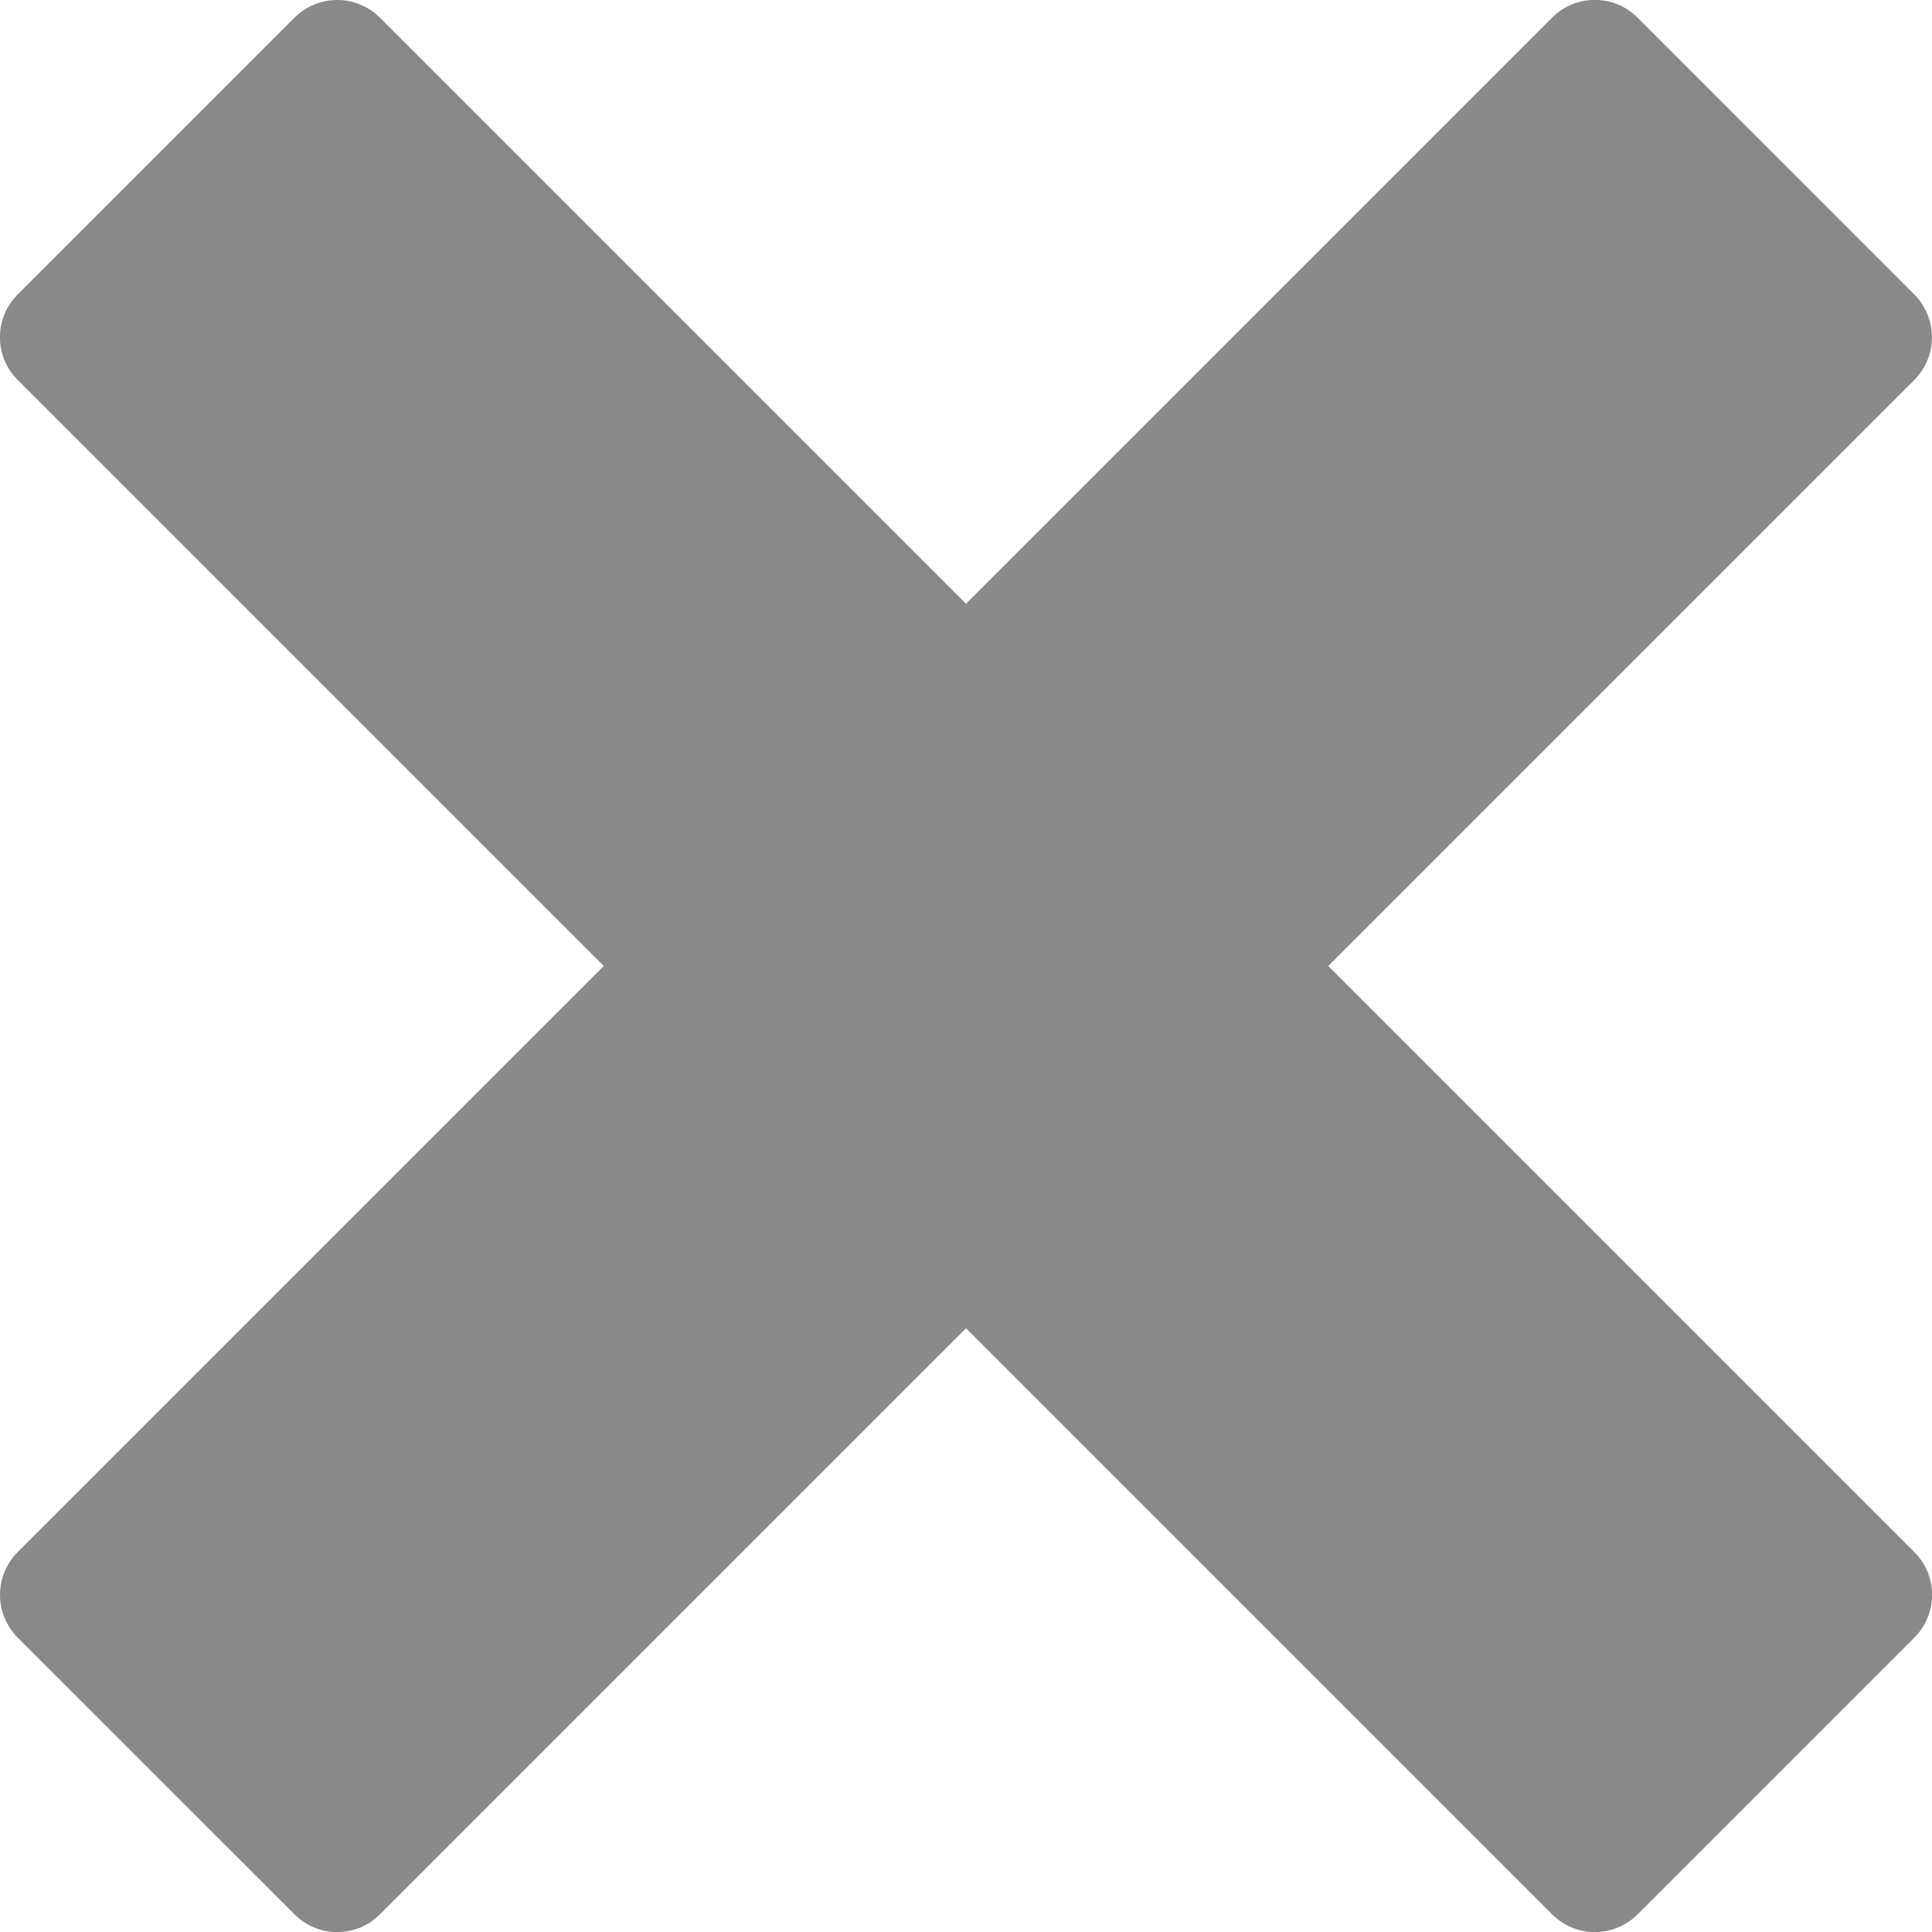 <svg width="24" height="24" viewBox="0 0 24 24" fill="none" xmlns="http://www.w3.org/2000/svg">
<g clip-path="url(#clip0_343_7120)">
<path d="M23.781 19.281L16.5 12L23.781 4.719C23.921 4.578 23.999 4.388 23.999 4.189C23.999 3.99 23.921 3.8 23.781 3.659L20.342 0.219C20.272 0.149 20.19 0.094 20.099 0.056C20.008 0.018 19.91 -0.001 19.811 -0.001C19.713 -0.001 19.615 0.018 19.524 0.056C19.433 0.094 19.351 0.149 19.281 0.219L12 7.5L4.719 0.219C4.579 0.079 4.388 -0 4.189 -0C3.99 -0 3.799 0.079 3.659 0.219L0.219 3.659C0.149 3.728 0.094 3.811 0.056 3.902C0.018 3.993 -0.001 4.09 -0.001 4.189C-0.001 4.288 0.018 4.385 0.056 4.476C0.094 4.567 0.149 4.65 0.219 4.719L7.5 12L0.219 19.281C0.079 19.422 -0 19.613 -0 19.811C-0 20.01 0.079 20.201 0.219 20.342L3.659 23.781C3.728 23.851 3.811 23.906 3.902 23.944C3.993 23.982 4.09 24.001 4.189 24.001C4.288 24.001 4.385 23.982 4.476 23.944C4.567 23.906 4.65 23.851 4.719 23.781L12 16.5L19.281 23.781C19.422 23.922 19.613 24.001 19.811 24.001C20.01 24.001 20.201 23.922 20.342 23.781L23.781 20.342C23.851 20.272 23.906 20.19 23.944 20.099C23.982 20.008 24.001 19.91 24.001 19.811C24.001 19.713 23.982 19.615 23.944 19.524C23.906 19.433 23.851 19.351 23.781 19.281Z" fill="#898989"/>
</g>
<defs>
<clipPath id="clip0_343_7120">
<rect width="24" height="24" fill="white"/>
</clipPath>
</defs>
</svg>
